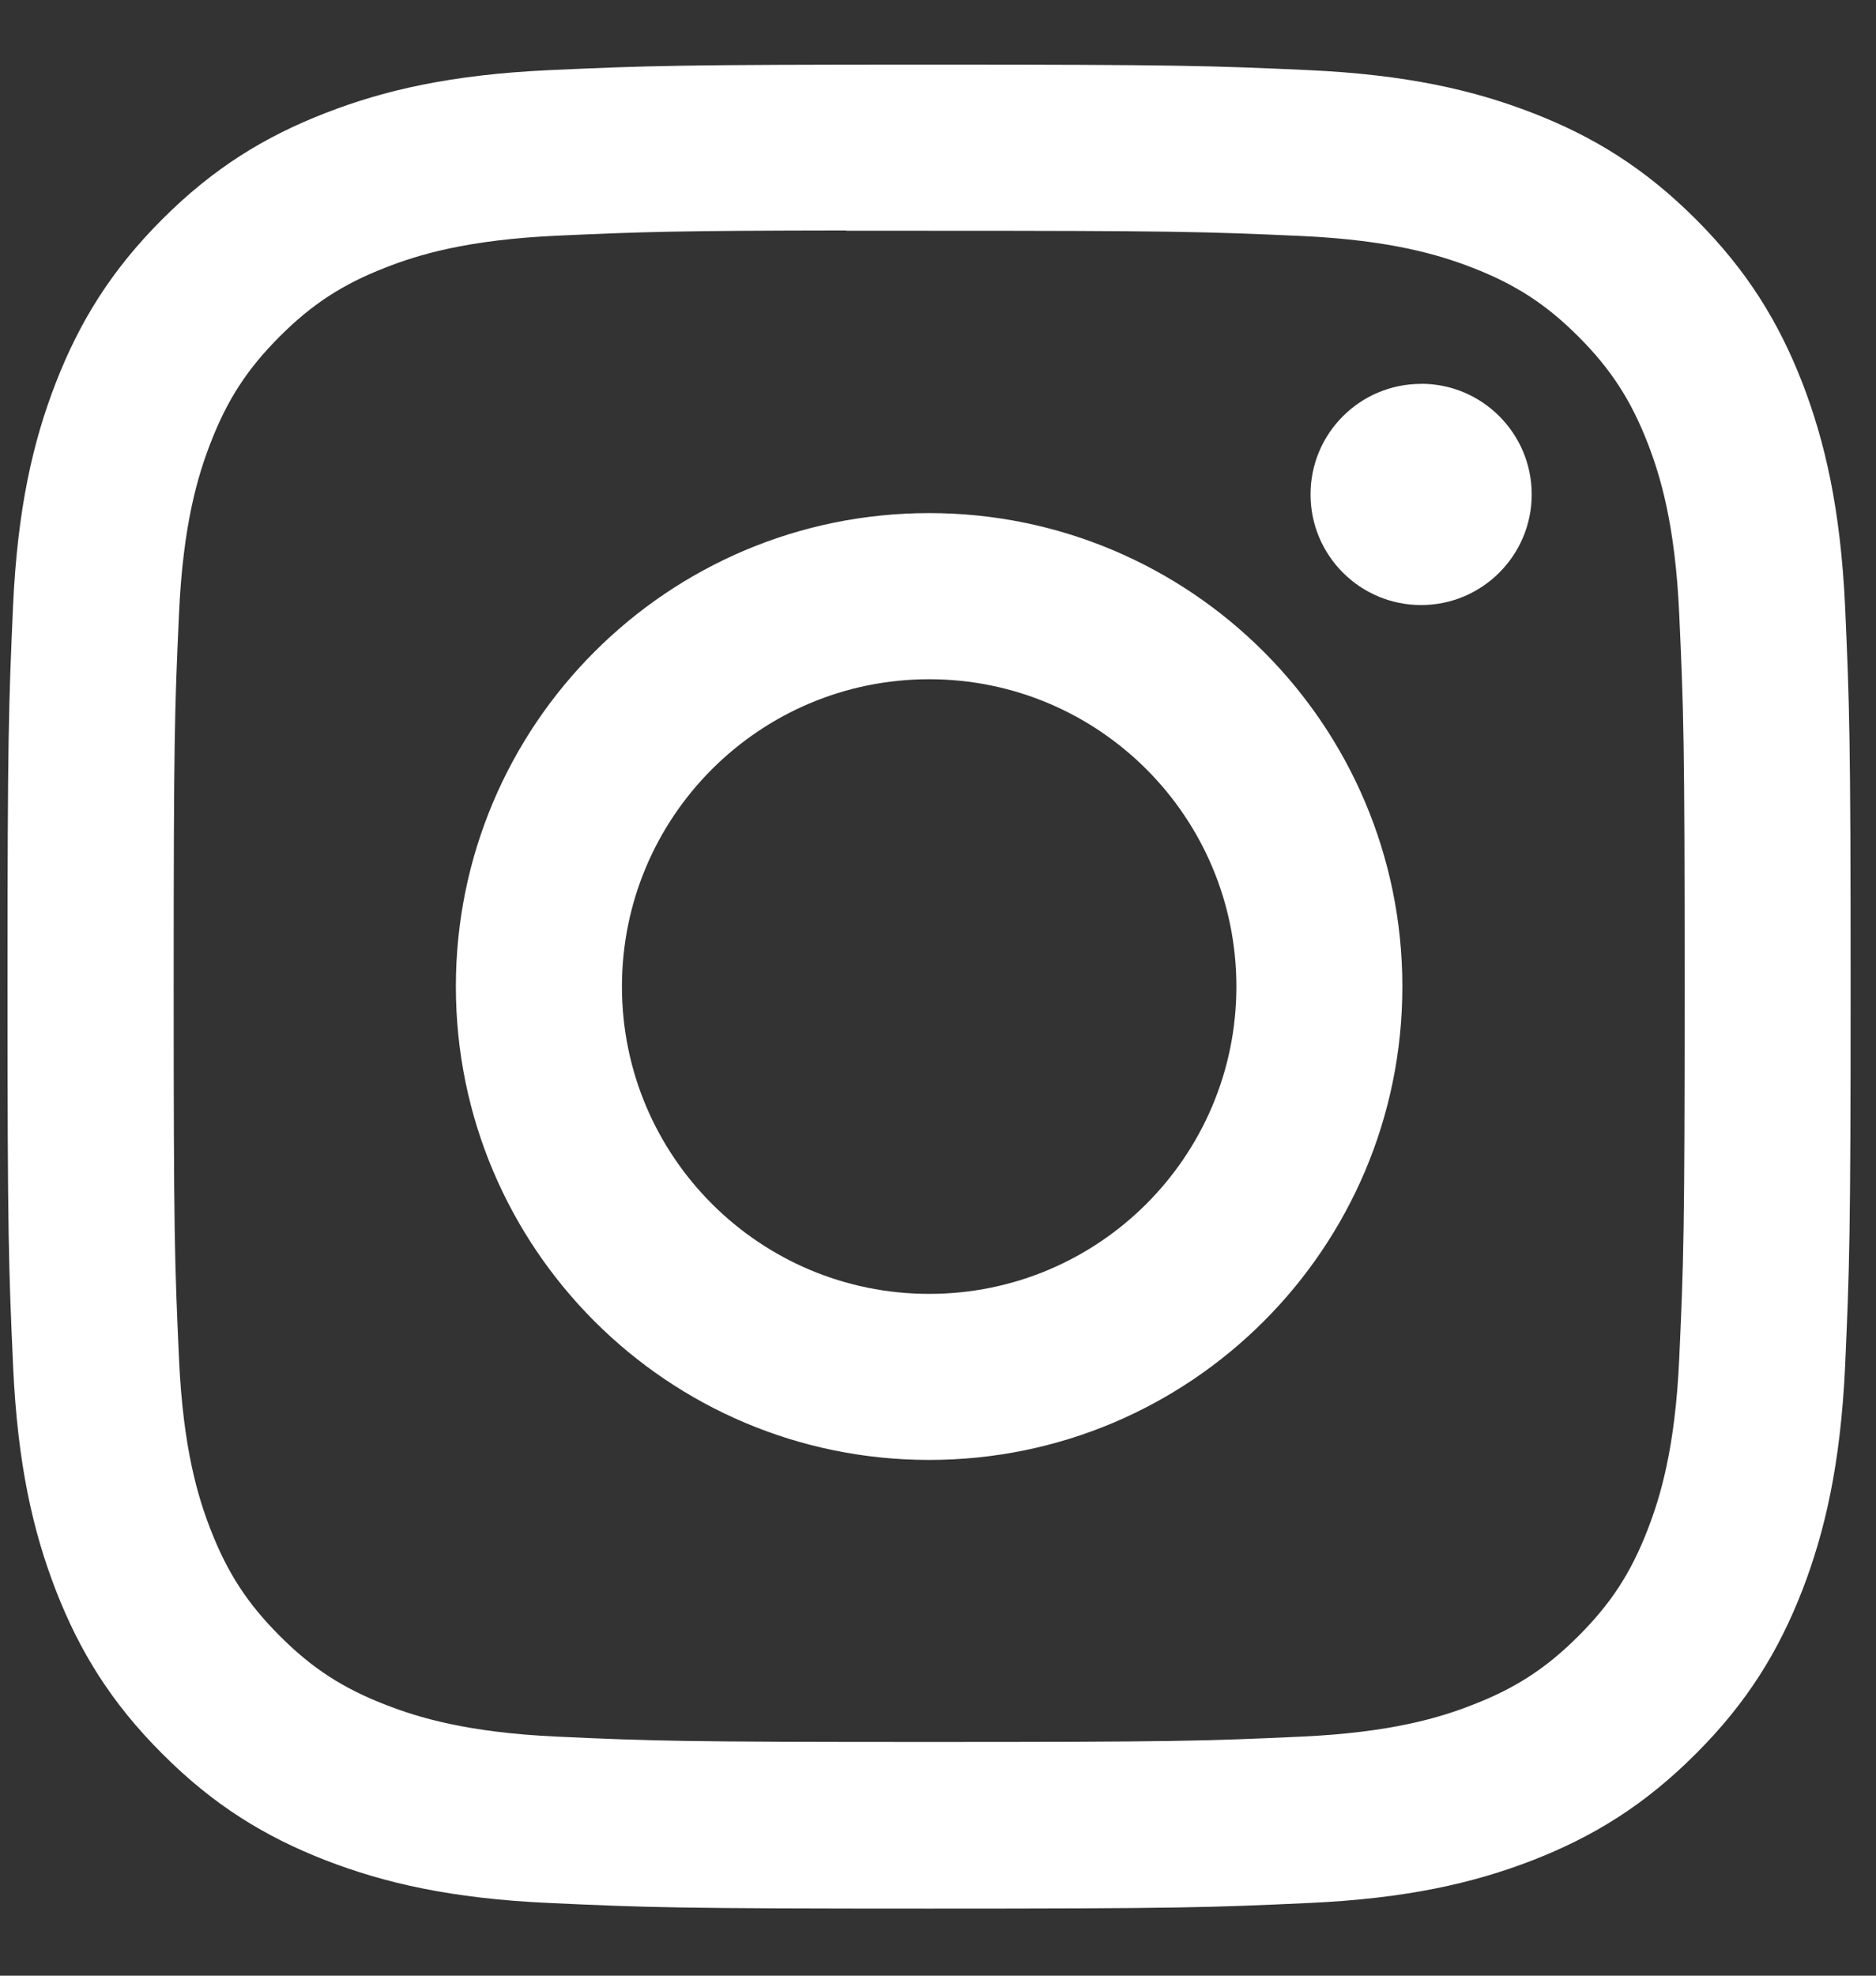 <svg width="19" height="20" viewBox="0 0 19 20" fill="none" xmlns="http://www.w3.org/2000/svg">
<rect x="0" y="0" width="19" height="20" fill="#333333" stroke="none"/>
<path d="M9.411 0.654C6.876 0.654 6.558 0.665 5.562 0.71C4.568 0.756 3.89 0.913 3.297 1.144C2.683 1.382 2.162 1.701 1.643 2.22C1.124 2.739 0.805 3.26 0.566 3.873C0.335 4.467 0.177 5.145 0.132 6.139C0.088 7.134 0.076 7.452 0.076 9.987C0.076 12.522 0.088 12.839 0.133 13.835C0.178 14.828 0.336 15.507 0.566 16.1C0.805 16.714 1.124 17.235 1.643 17.753C2.161 18.273 2.682 18.592 3.296 18.831C3.889 19.061 4.568 19.219 5.561 19.264C6.557 19.31 6.875 19.321 9.409 19.321C11.944 19.321 12.261 19.31 13.257 19.264C14.251 19.219 14.93 19.061 15.524 18.831C16.137 18.592 16.657 18.273 17.176 17.753C17.695 17.235 18.014 16.714 18.253 16.1C18.482 15.507 18.64 14.828 18.687 13.835C18.731 12.839 18.743 12.522 18.743 9.987C18.743 7.452 18.731 7.134 18.687 6.139C18.64 5.145 18.482 4.467 18.253 3.873C18.014 3.26 17.695 2.739 17.176 2.22C16.657 1.701 16.137 1.382 15.523 1.144C14.928 0.913 14.249 0.756 13.256 0.71C12.26 0.665 11.943 0.654 9.408 0.654H9.411ZM8.573 2.336C8.822 2.335 9.099 2.336 9.411 2.336C11.902 2.336 12.198 2.345 13.182 2.389C14.092 2.431 14.586 2.583 14.915 2.711C15.351 2.88 15.661 3.082 15.988 3.409C16.314 3.736 16.516 4.047 16.686 4.482C16.814 4.811 16.966 5.305 17.007 6.215C17.052 7.199 17.062 7.494 17.062 9.985C17.062 12.476 17.052 12.771 17.007 13.755C16.966 14.665 16.814 15.159 16.686 15.488C16.517 15.924 16.314 16.234 15.988 16.56C15.661 16.887 15.351 17.089 14.915 17.258C14.586 17.387 14.092 17.538 13.182 17.58C12.198 17.625 11.902 17.634 9.411 17.634C6.918 17.634 6.623 17.625 5.639 17.58C4.729 17.538 4.235 17.386 3.906 17.258C3.47 17.089 3.159 16.887 2.833 16.56C2.506 16.233 2.304 15.923 2.134 15.487C2.006 15.159 1.854 14.665 1.813 13.755C1.768 12.771 1.759 12.475 1.759 9.983C1.759 7.49 1.768 7.196 1.813 6.212C1.854 5.302 2.006 4.809 2.134 4.48C2.303 4.044 2.506 3.733 2.833 3.406C3.159 3.08 3.47 2.877 3.906 2.708C4.235 2.579 4.729 2.428 5.639 2.386C6.5 2.347 6.834 2.335 8.573 2.333V2.336ZM14.393 3.886C13.774 3.886 13.273 4.387 13.273 5.005C13.273 5.623 13.774 6.125 14.393 6.125C15.011 6.125 15.513 5.623 15.513 5.005C15.513 4.387 15.011 3.885 14.393 3.885V3.886ZM9.411 5.194C6.763 5.194 4.617 7.34 4.617 9.987C4.617 12.634 6.763 14.779 9.411 14.779C12.057 14.779 14.203 12.634 14.203 9.987C14.203 7.34 12.057 5.194 9.41 5.194H9.411ZM9.411 6.876C11.129 6.876 12.522 8.269 12.522 9.987C12.522 11.705 11.129 13.098 9.411 13.098C7.692 13.098 6.299 11.705 6.299 9.987C6.299 8.269 7.692 6.876 9.411 6.876V6.876Z" fill="white"/>
</svg>

